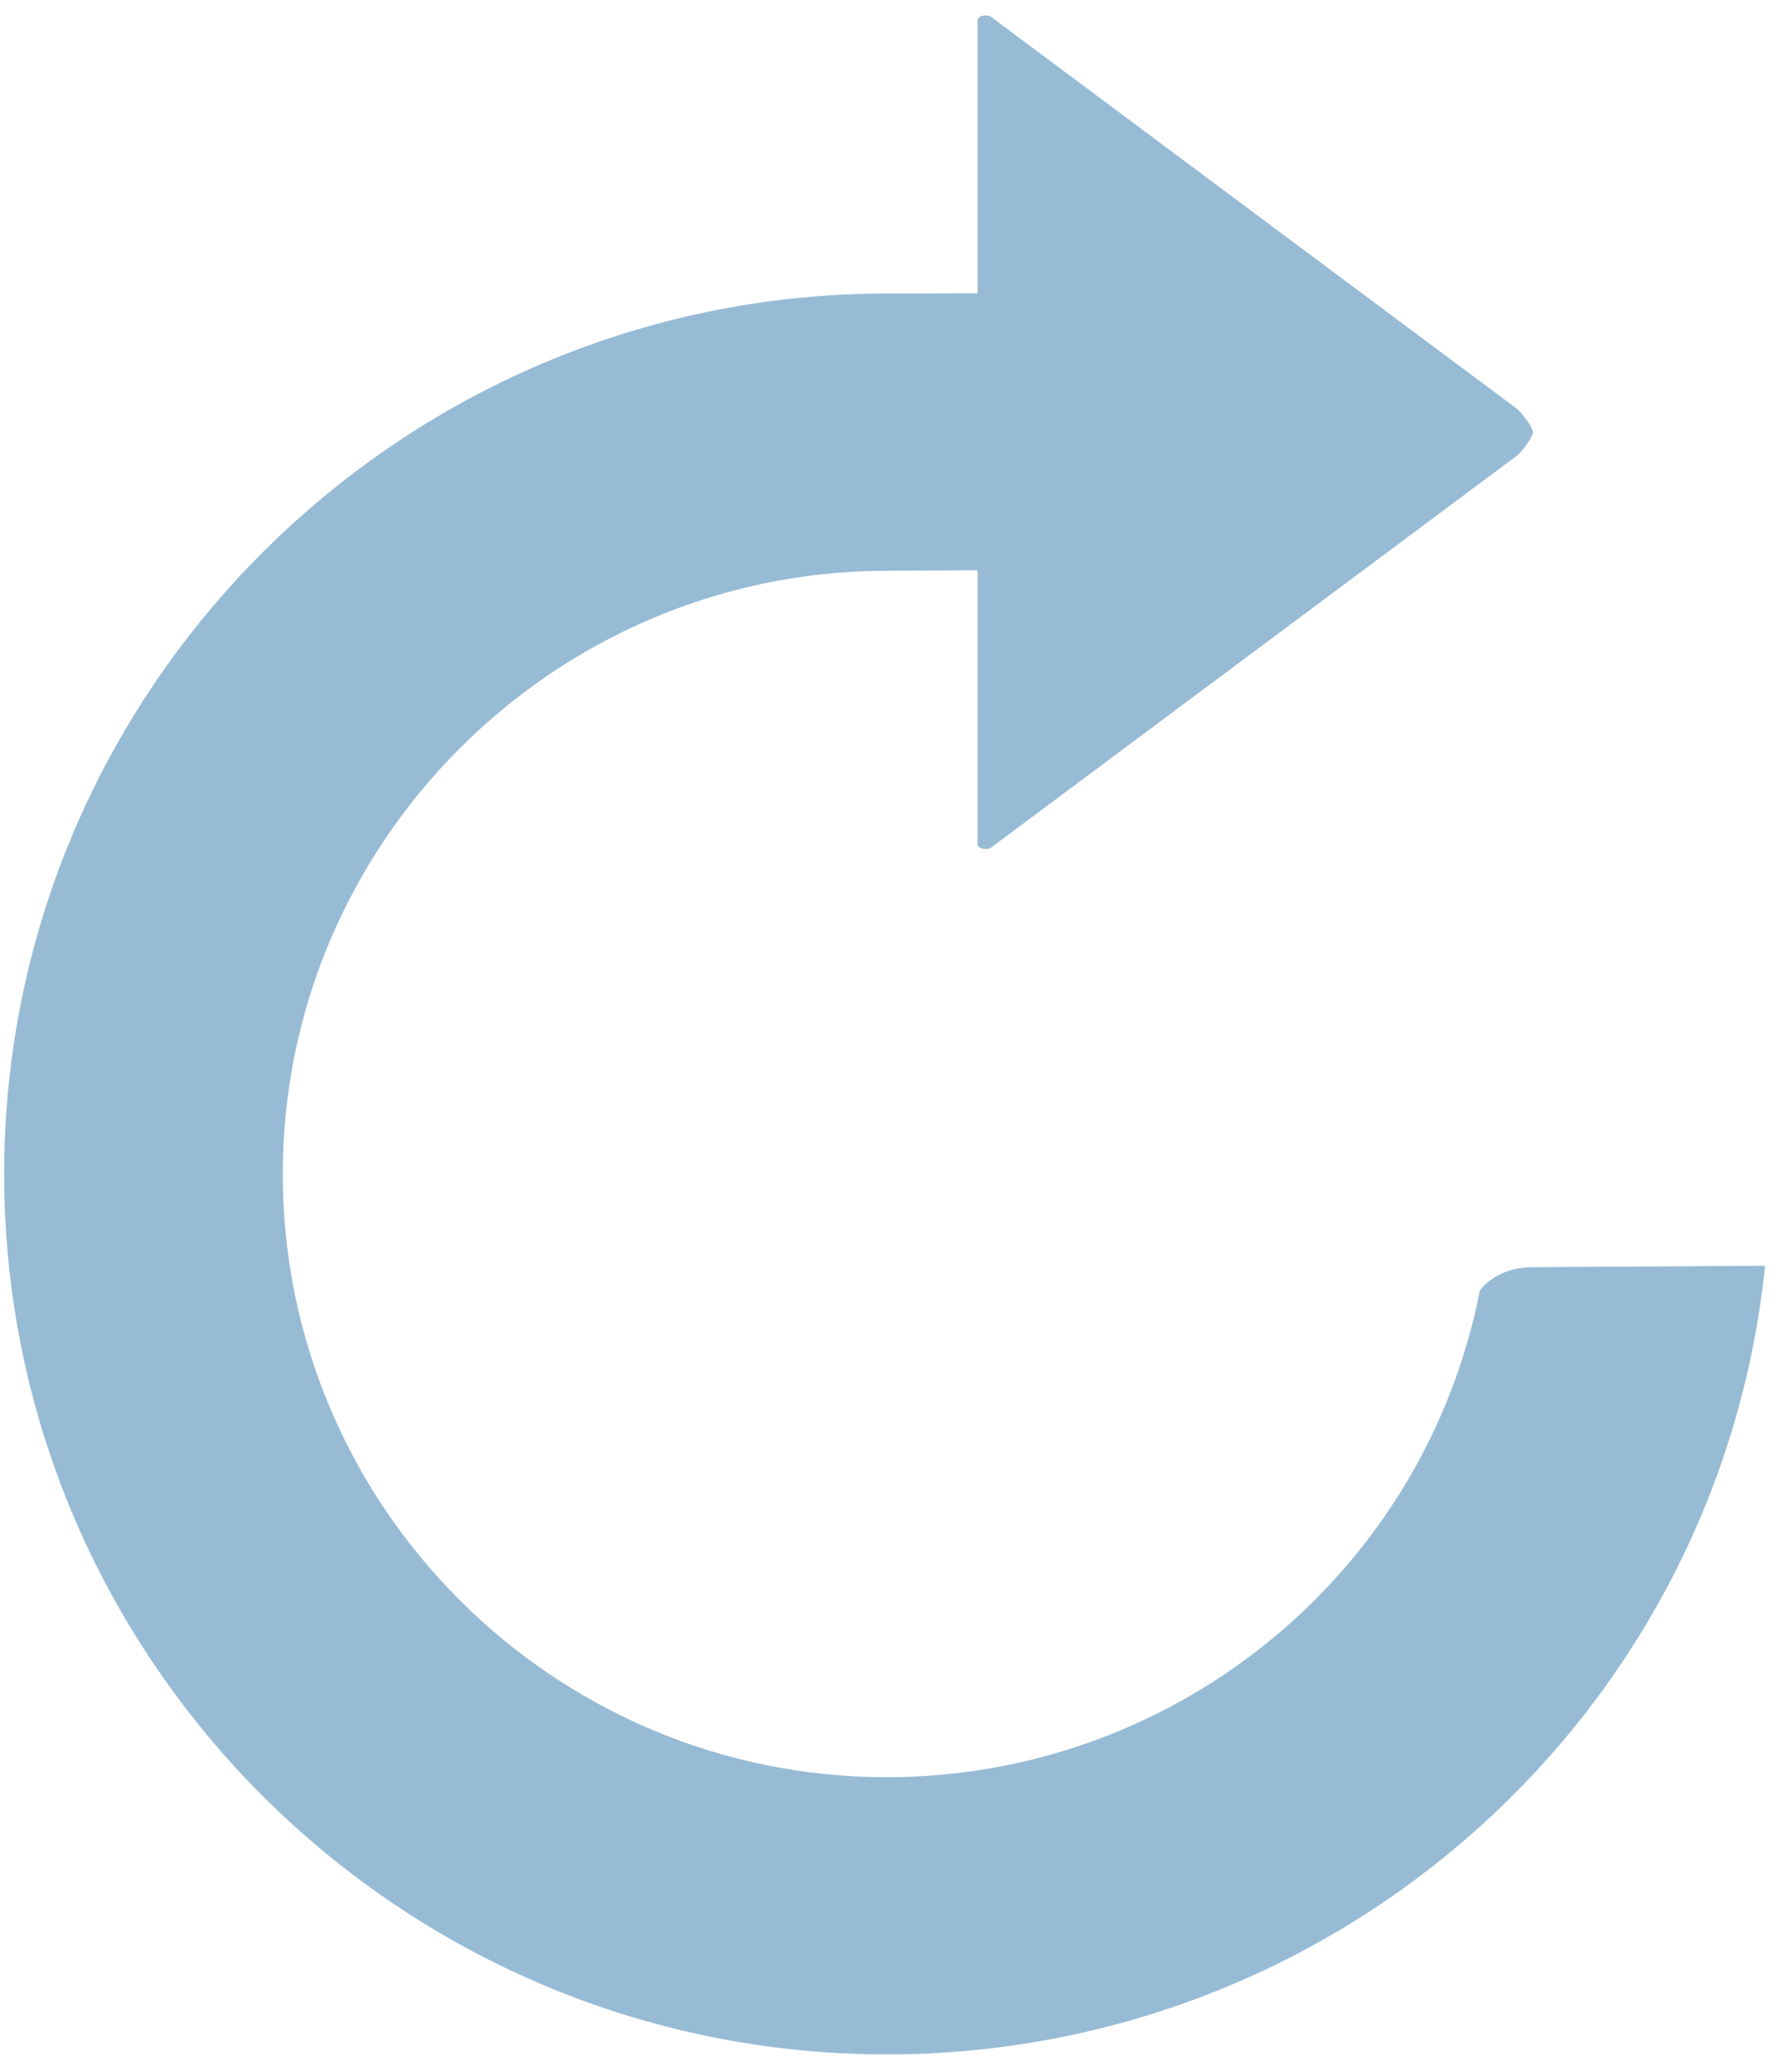 <?xml version="1.0" encoding="utf-8"?>
<!-- Generator: Adobe Illustrator 16.0.3, SVG Export Plug-In . SVG Version: 6.00 Build 0)  -->
<!DOCTYPE svg PUBLIC "-//W3C//DTD SVG 1.1//EN" "http://www.w3.org/Graphics/SVG/1.1/DTD/svg11.dtd">
<svg version="1.1" id="Layer_1" xmlns="http://www.w3.org/2000/svg" xmlns:xlink="http://www.w3.org/1999/xlink" x="0px" y="0px"
	 width="74px" height="86px" viewBox="0 0 74 86" enable-background="new 0 0 74 86" xml:space="preserve">
<path fill="#97BBD5" d="M61.418,53.561c-2.303,11.725-12.627,20.193-24.614,20.193c-13.822,0-25.068-11.23-25.068-25.031
	c0-13.729,11.193-24.961,24.95-25.035l3.887-0.021v11.393c0,0.061,0.117,0.174,0.33,0.174c0.107,0,0.186-0.027,0.223-0.055
	l21.883-16.307c0.498-0.539,0.613-0.869,0.615-0.934c-0.002-0.064-0.117-0.395-0.617-0.936L41.08,0.662
	c0.027,0.023-0.047-0.021-0.178-0.021c-0.229,0-0.33,0.125-0.33,0.174v11.357l-3.855,0.01C16.566,12.234,0.173,28.627,0.173,48.723
	c0,20.145,16.433,36.535,36.631,36.535c18.579,0,34.226-13.844,36.394-32.199l0.037-0.324c0.008-0.072,0.012-0.146,0.014-0.207
	l-9.697,0.061C62.359,52.588,61.6,53.27,61.418,53.561z"/>
<rect id="_x3C_Slice_x3E__160_" fill="none" width="74" height="86"/>
</svg>
